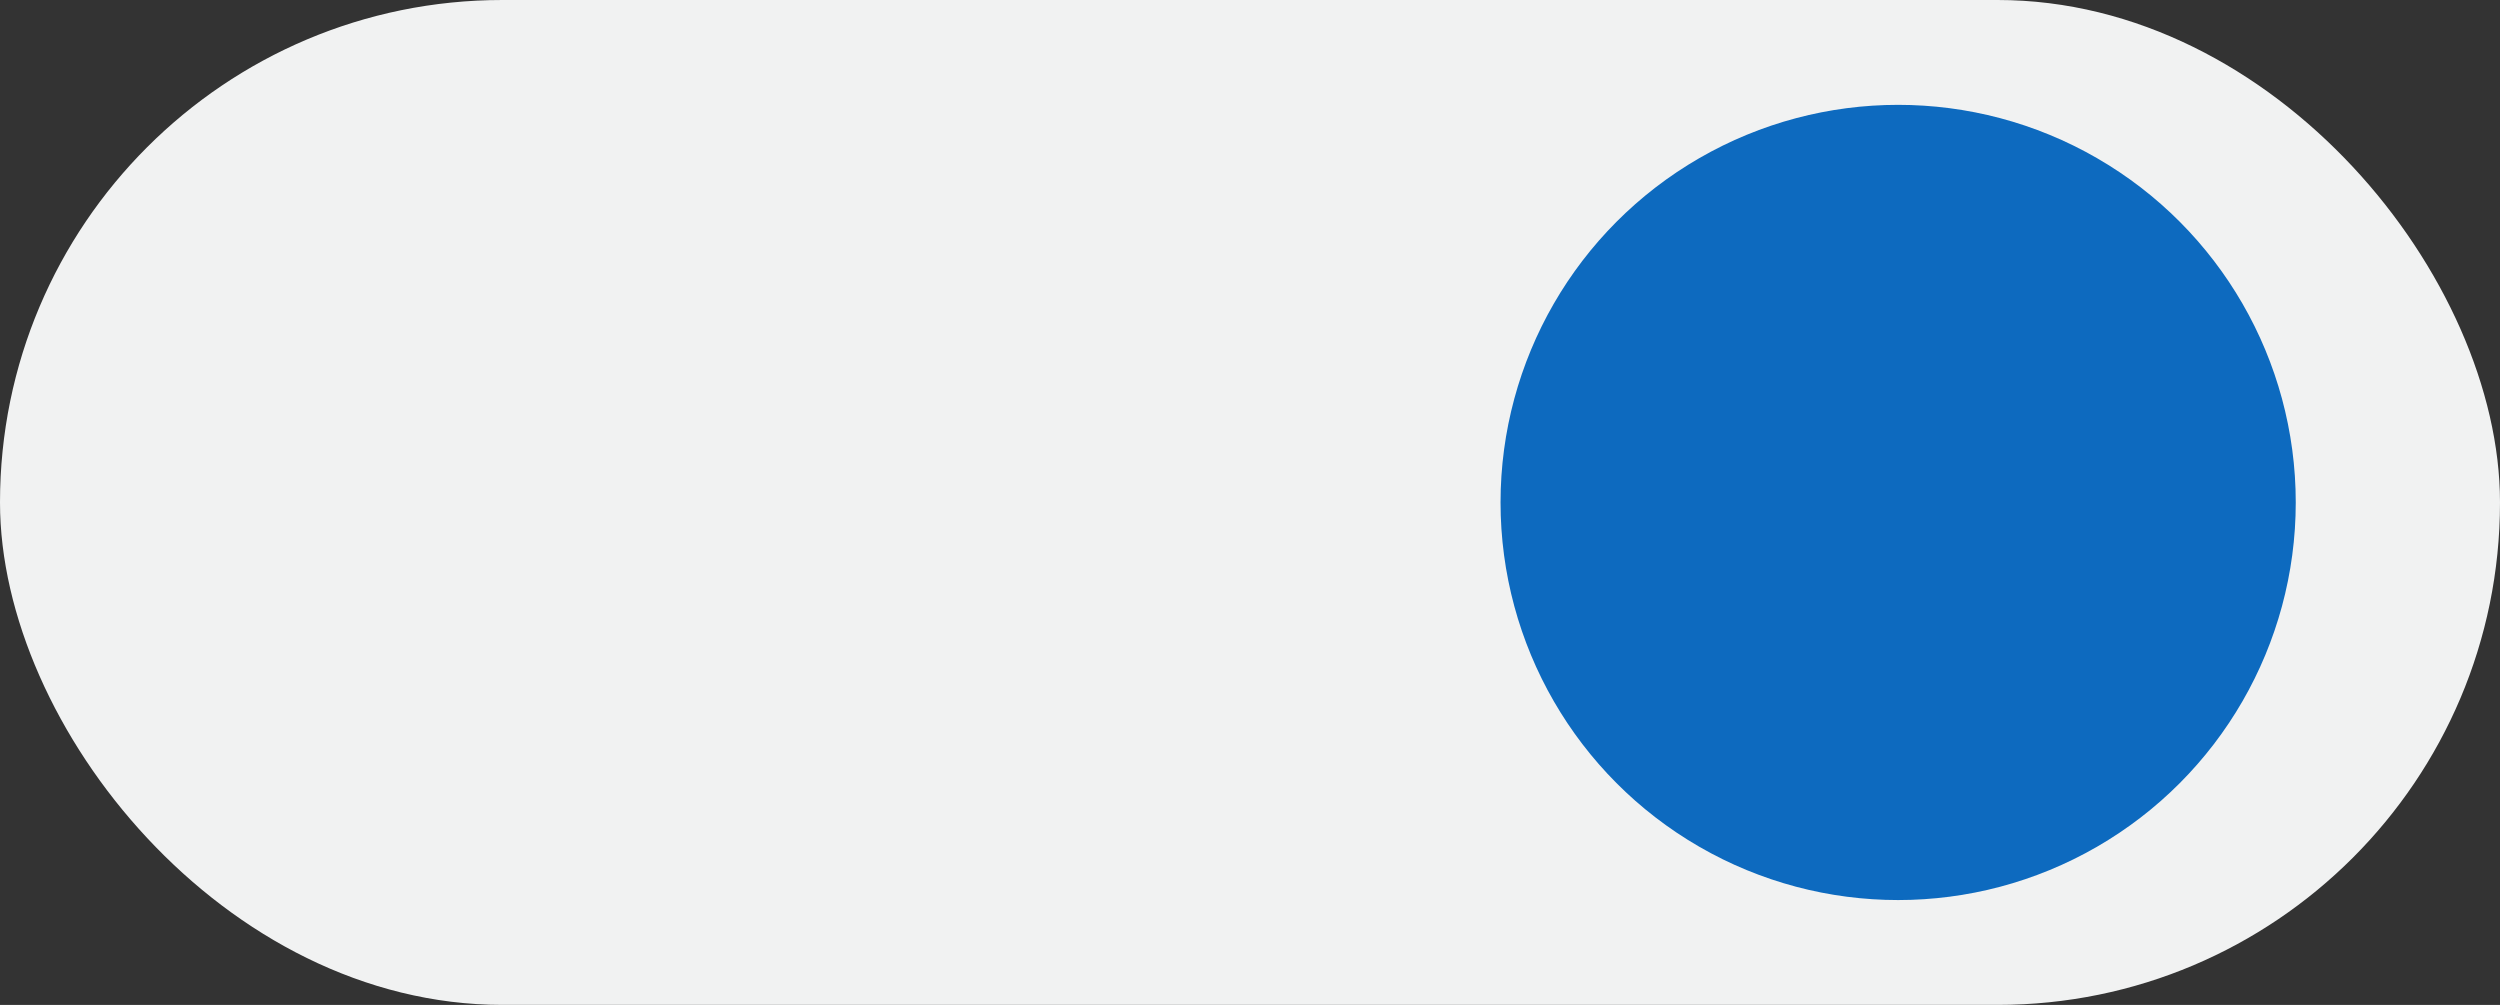 <?xml version="1.0" encoding="UTF-8"?>
<svg id="Layer_2" data-name="Layer 2" xmlns="http://www.w3.org/2000/svg" width="36.72" height="14.76" viewBox="0 0 36.72 14.76">
  <rect x="0" y="0" width="36.72" height="14.76" fill="#333333" stroke="none"/>
  <g id="Color_Choice" data-name="Color Choice">
    <g>
      <rect x="0" y="0" width="36.72" height="14.76" rx="7.38" ry="7.38" fill="#f1f2f2" stroke-width="0"/>
      <circle cx="27.88" cy="7.38" r="5.84" fill="#0d6abf" stroke-width="0"/>
    </g>
  </g>
</svg>